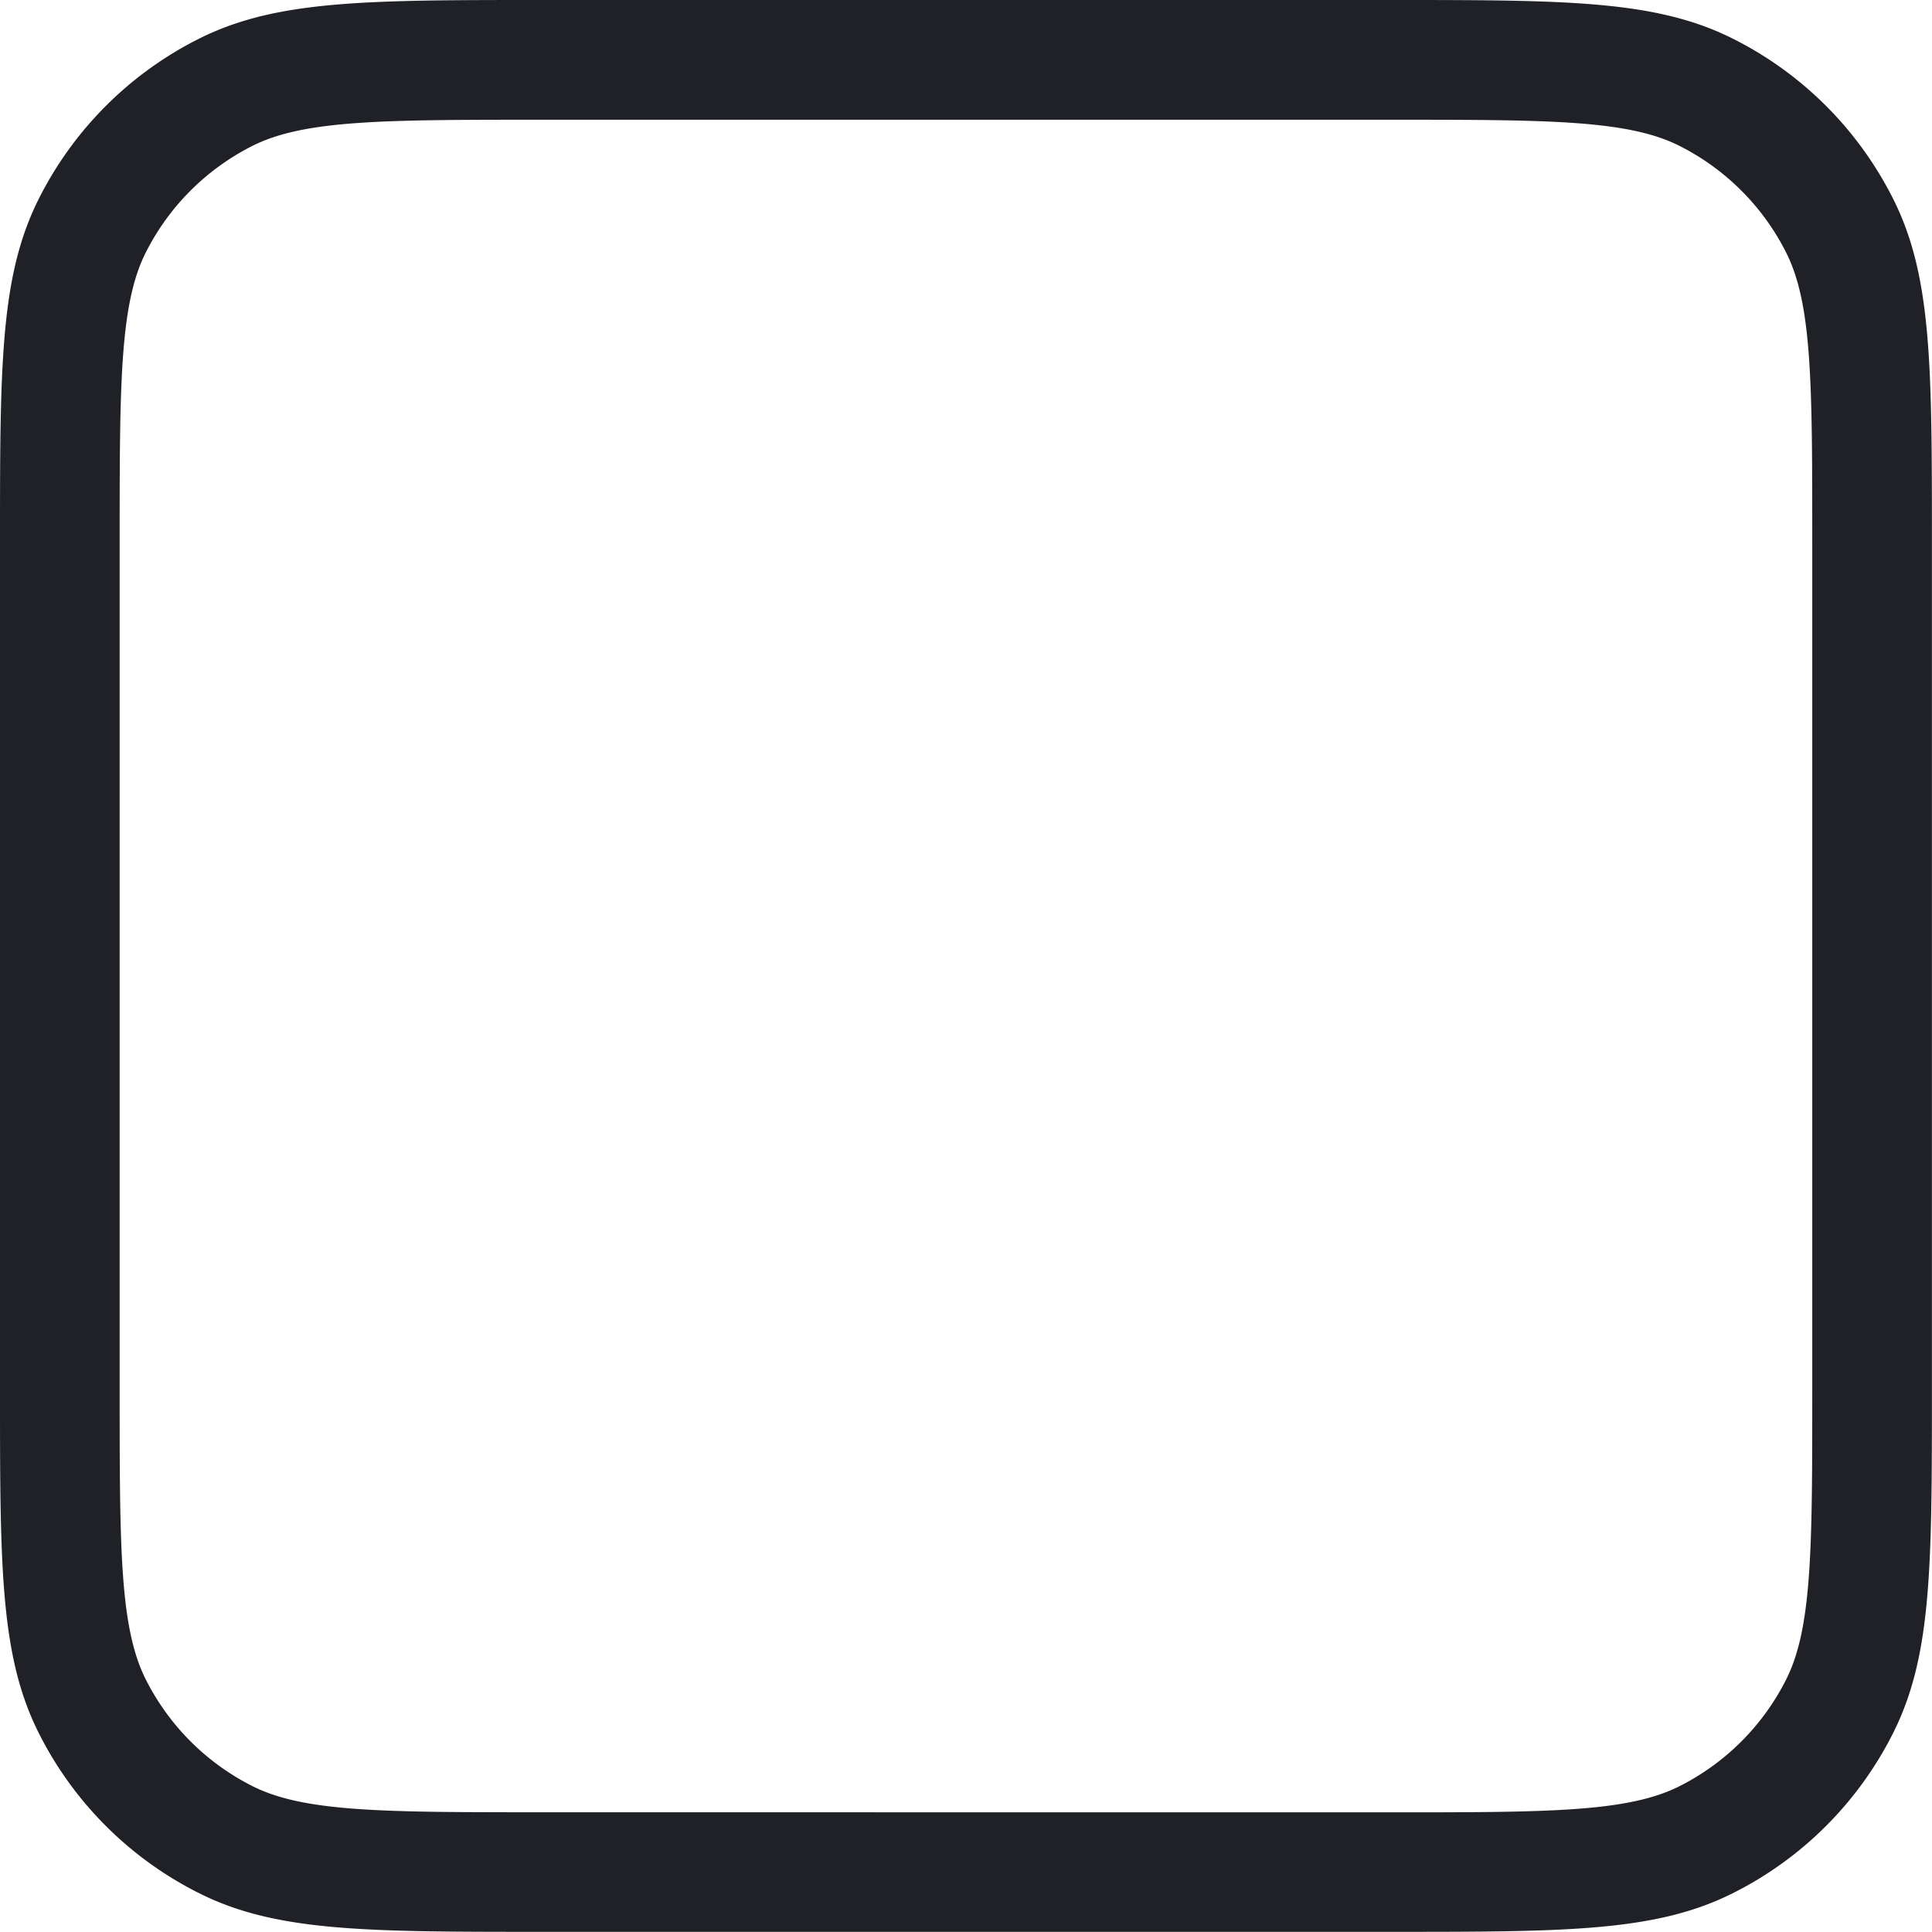 <svg xmlns="http://www.w3.org/2000/svg" width="24.219" height="24.219" viewBox="0 0 24.219 24.219"><path d="M9.059,2.25h10.6c2.238,0,3.361,0,4.332.494a4.508,4.508,0,0,1,1.983,1.983c.494.97.494,2.094.494,4.331v10.6c0,2.238,0,3.361-.494,4.332a4.508,4.508,0,0,1-1.983,1.983c-.97.494-2.094.494-4.331.494H9.059c-2.238,0-3.361,0-4.332-.494a4.508,4.508,0,0,1-1.983-1.982c-.494-.971-.494-2.094-.494-4.332V9.059c0-2.238,0-3.361.494-4.332A4.508,4.508,0,0,1,4.727,2.744C5.7,2.25,6.821,2.25,9.059,2.25Zm10.6,22.719c2,0,3,0,3.651-.331a3.017,3.017,0,0,0,1.327-1.327c.331-.65.331-1.653.331-3.651V9.059c0-2,0-3-.331-3.65a3.017,3.017,0,0,0-1.327-1.327c-.65-.331-1.653-.331-3.651-.331H9.059c-2,0-3,0-3.651.331A3.018,3.018,0,0,0,4.081,5.408c-.331.65-.331,1.652-.331,3.651v10.6c0,2,0,3,.331,3.651a3.017,3.017,0,0,0,1.327,1.327c.65.331,1.652.331,3.651.331Z" transform="translate(-2.25 -2.25)" fill="#1f2126"/></svg>